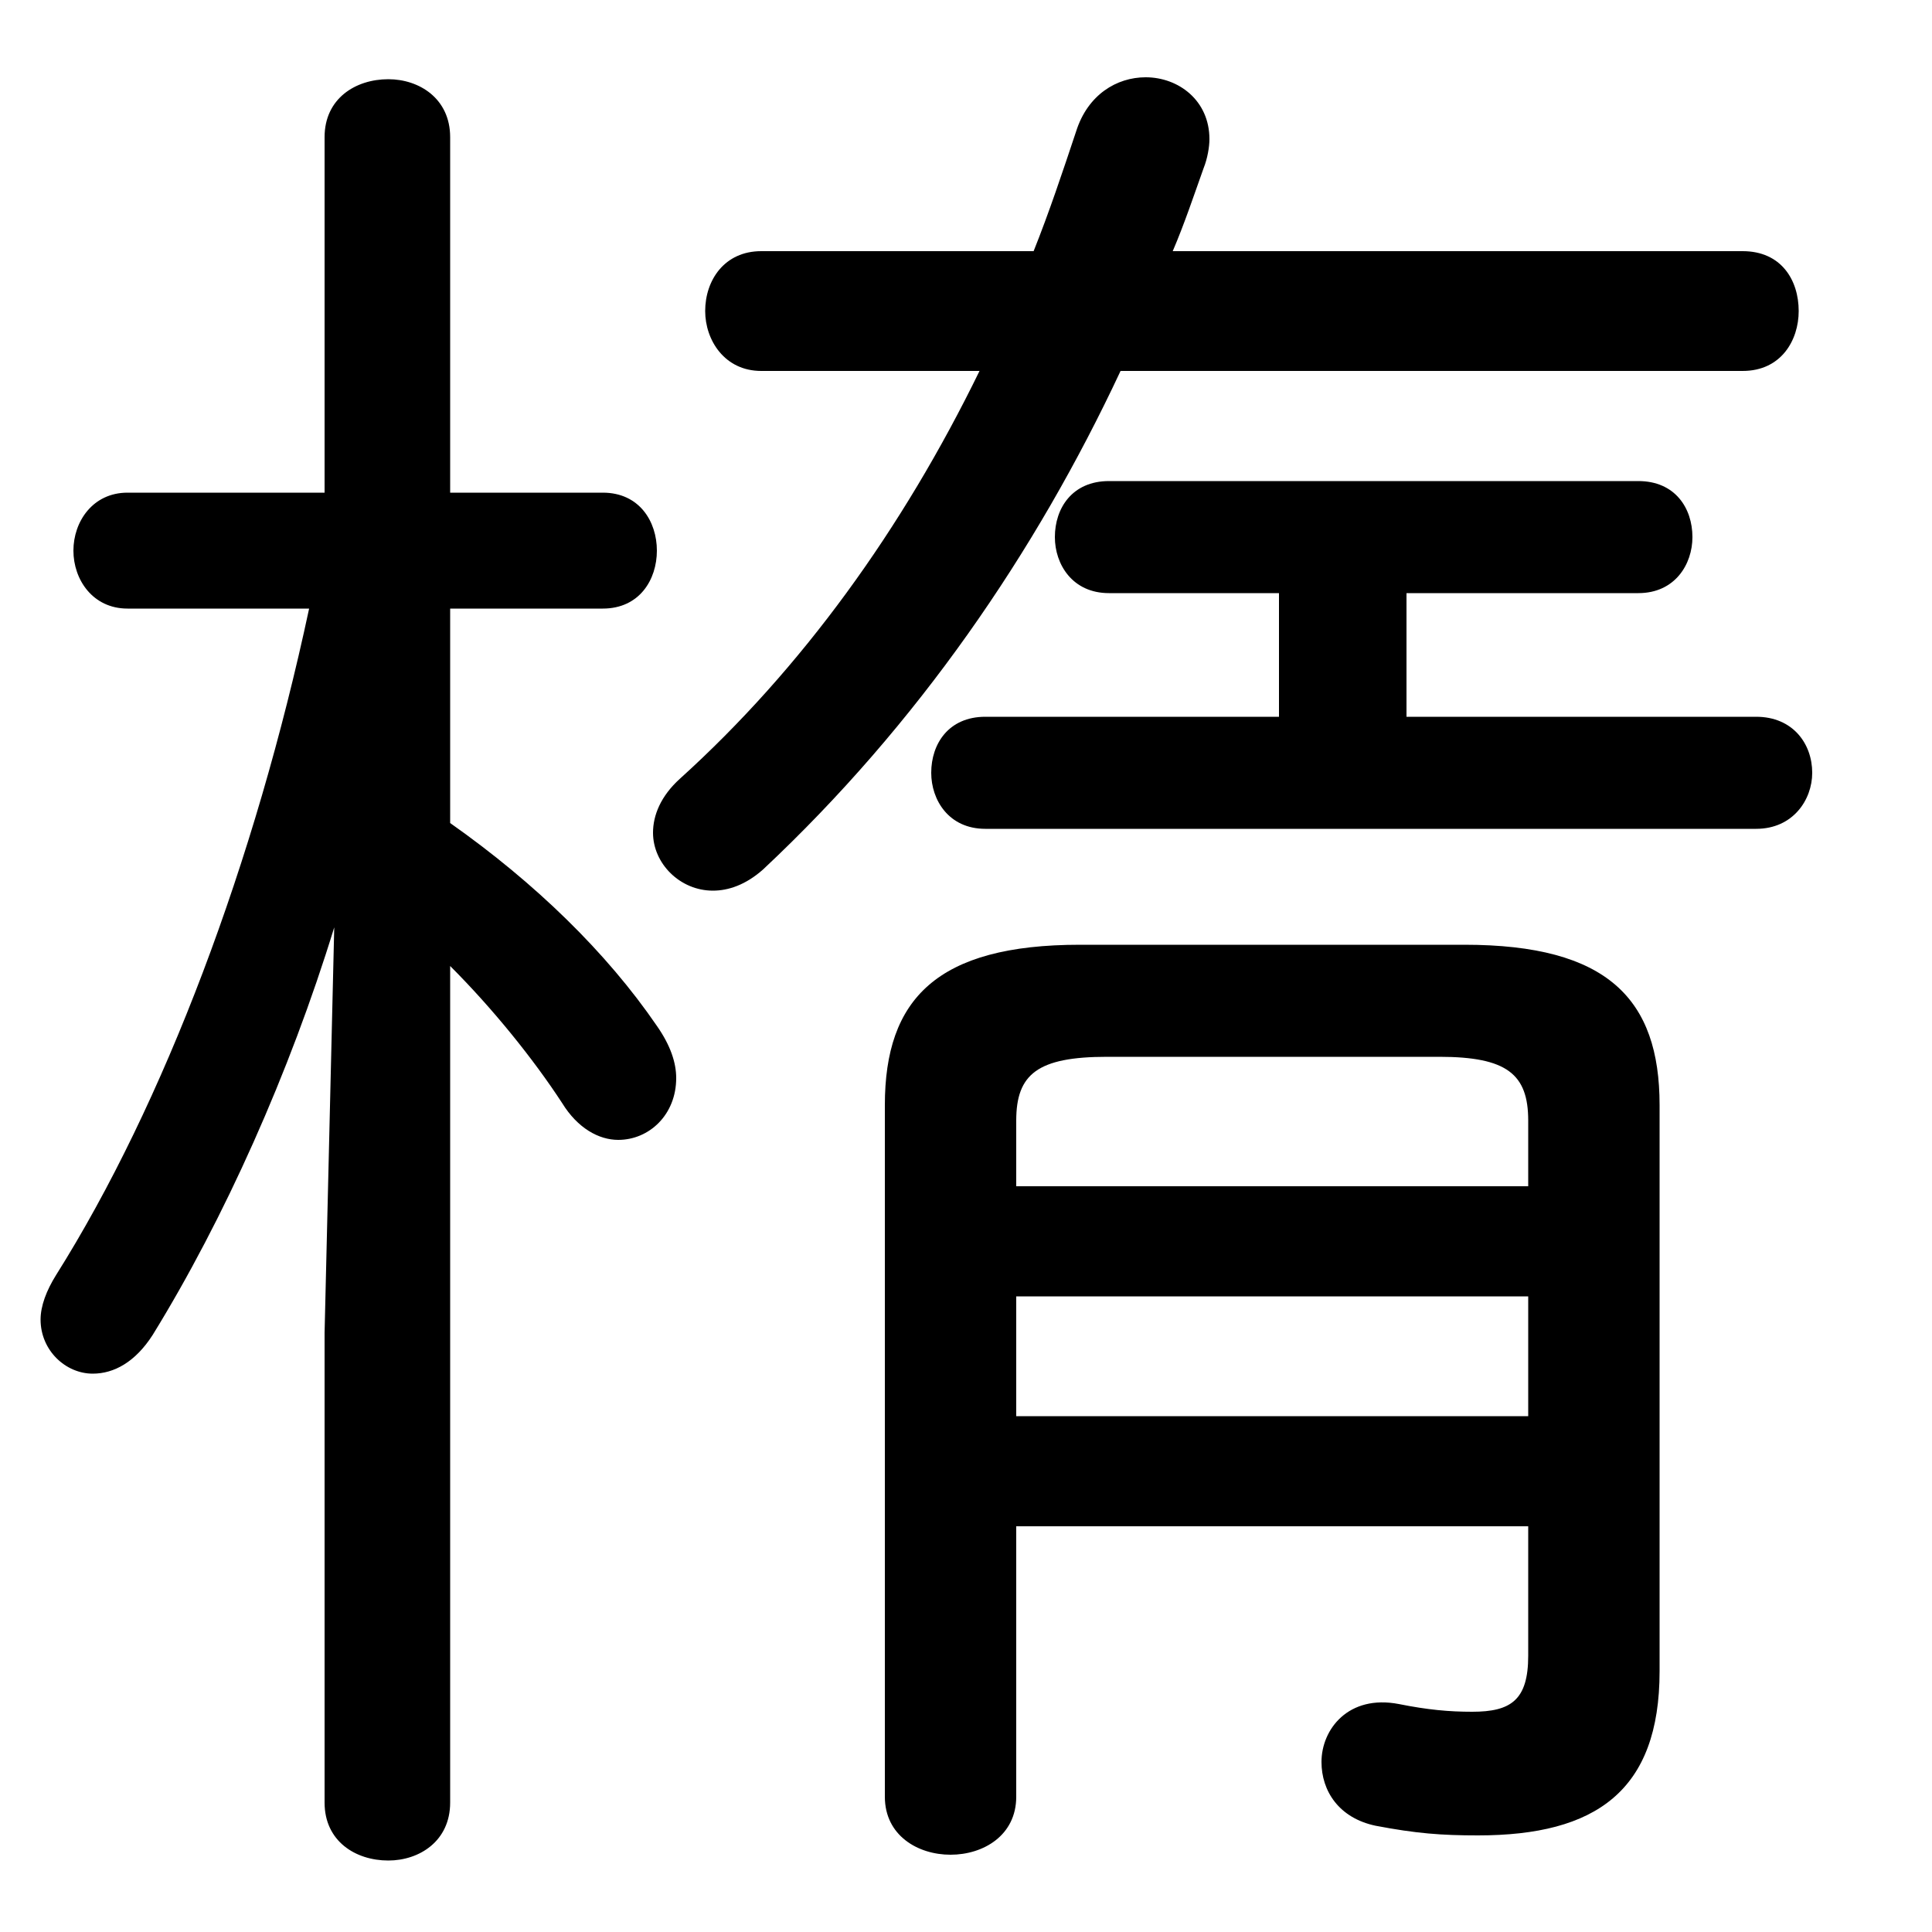<svg xmlns="http://www.w3.org/2000/svg" viewBox="0 -44.0 50.0 50.0">
    <rect x="0" y="-44.0" width="50.0" height="50.0" fill="#808080" stroke="none"/>
    <g transform="scale(1, -1)">
        <!-- ボディの枠 -->
        <rect x="0" y="-6.0" width="50.0" height="50.0"
            stroke="white" fill="white"/>
        <!-- グリフ座標系の原点 -->
        <circle cx="0" cy="0" r="5" fill="white"/>
        <!-- グリフのアウトライン -->
        <g style="fill:black;stroke:#000000;stroke-width:0;stroke-linecap:round;stroke-linejoin:round;">
        <path d="M 25.35 34.4 C 23.35 30.3 20.75 26.7 17.6 23.85 C 17.1 23.4 16.9 22.9 16.9 22.45 C 16.9 21.65 17.6 20.95 18.45 20.95 C 18.85 20.95 19.3 21.1 19.75 21.5 C 23.75 25.25 26.8 29.7 29.0 34.4 L 45.1 34.4 C 46.1 34.4 46.55 35.2 46.55 35.95 C 46.55 36.75 46.1 37.5 45.1 37.5 L 30.35 37.5 C 30.65 38.2 30.9 38.95 31.15 39.65 C 31.25 39.9 31.3 40.2 31.3 40.4 C 31.3 41.4 30.5 42.0 29.65 42.0 C 28.9 42.0 28.15 41.55 27.85 40.6 C 27.5 39.55 27.15 38.5 26.75 37.5 L 19.7 37.5 C 18.75 37.5 18.25 36.75 18.25 35.95 C 18.25 35.2 18.75 34.4 19.7 34.4 Z M 8.0 28.25 C 6.6 21.7 4.25 15.45 1.45 11.0 C 1.2 10.6 1.05 10.2 1.05 9.85 C 1.05 9.05 1.7 8.45 2.4 8.45 C 2.95 8.45 3.5 8.75 3.95 9.45 C 5.8 12.45 7.5 16.25 8.65 20.0 L 8.4 9.5 L 8.4 -2.65 C 8.4 -3.65 9.2 -4.15 10.05 -4.15 C 10.85 -4.15 11.65 -3.65 11.65 -2.65 L 11.65 19.0 C 12.75 17.9 13.8 16.6 14.55 15.45 C 14.95 14.8 15.5 14.5 16.0 14.5 C 16.8 14.5 17.5 15.15 17.5 16.1 C 17.5 16.5 17.35 16.95 17.0 17.45 C 15.7 19.35 13.85 21.15 11.65 22.7 L 11.65 28.25 L 15.6 28.25 C 16.55 28.25 17.0 29.0 17.0 29.75 C 17.0 30.5 16.55 31.25 15.6 31.25 L 11.65 31.25 L 11.65 40.45 C 11.65 41.45 10.85 41.95 10.05 41.95 C 9.2 41.95 8.4 41.45 8.4 40.45 L 8.4 31.25 L 3.3 31.25 C 2.4 31.25 1.9 30.5 1.9 29.75 C 1.9 29.0 2.4 28.25 3.3 28.25 Z M 33.1 28.65 L 33.1 25.45 L 25.5 25.45 C 24.55 25.45 24.1 24.75 24.1 24.0 C 24.1 23.3 24.55 22.55 25.5 22.55 L 45.45 22.55 C 46.4 22.55 46.9 23.3 46.9 24.0 C 46.9 24.75 46.4 25.45 45.45 25.45 L 36.4 25.45 L 36.4 28.65 L 42.4 28.65 C 43.35 28.65 43.8 29.4 43.8 30.1 C 43.8 30.85 43.35 31.55 42.4 31.55 L 28.7 31.55 C 27.75 31.55 27.3 30.85 27.3 30.1 C 27.3 29.4 27.75 28.65 28.7 28.65 Z M 26.3 4.5 L 39.55 4.5 L 39.55 1.15 C 39.55 0.0 39.1 -0.3 38.1 -0.3 C 37.5 -0.3 36.95 -0.25 36.2 -0.1 C 34.9 0.15 34.2 -0.75 34.2 -1.6 C 34.2 -2.35 34.65 -3.05 35.6 -3.25 C 36.65 -3.45 37.3 -3.5 38.25 -3.5 C 41.3 -3.5 42.95 -2.35 42.95 0.75 L 42.95 15.4 C 42.95 18.15 41.6 19.55 37.9 19.55 L 27.95 19.55 C 24.25 19.55 22.9 18.15 22.9 15.4 L 22.9 -2.5 C 22.9 -3.5 23.75 -4.0 24.6 -4.0 C 25.45 -4.0 26.3 -3.5 26.3 -2.5 Z M 26.3 7.35 L 26.3 10.45 L 39.55 10.45 L 39.55 7.35 Z M 26.3 13.3 L 26.3 15.0 C 26.3 16.2 26.85 16.65 28.65 16.65 L 37.25 16.65 C 39.0 16.65 39.55 16.2 39.55 15.0 L 39.55 13.3 Z"/>
    </g>
    </g>
</svg>
